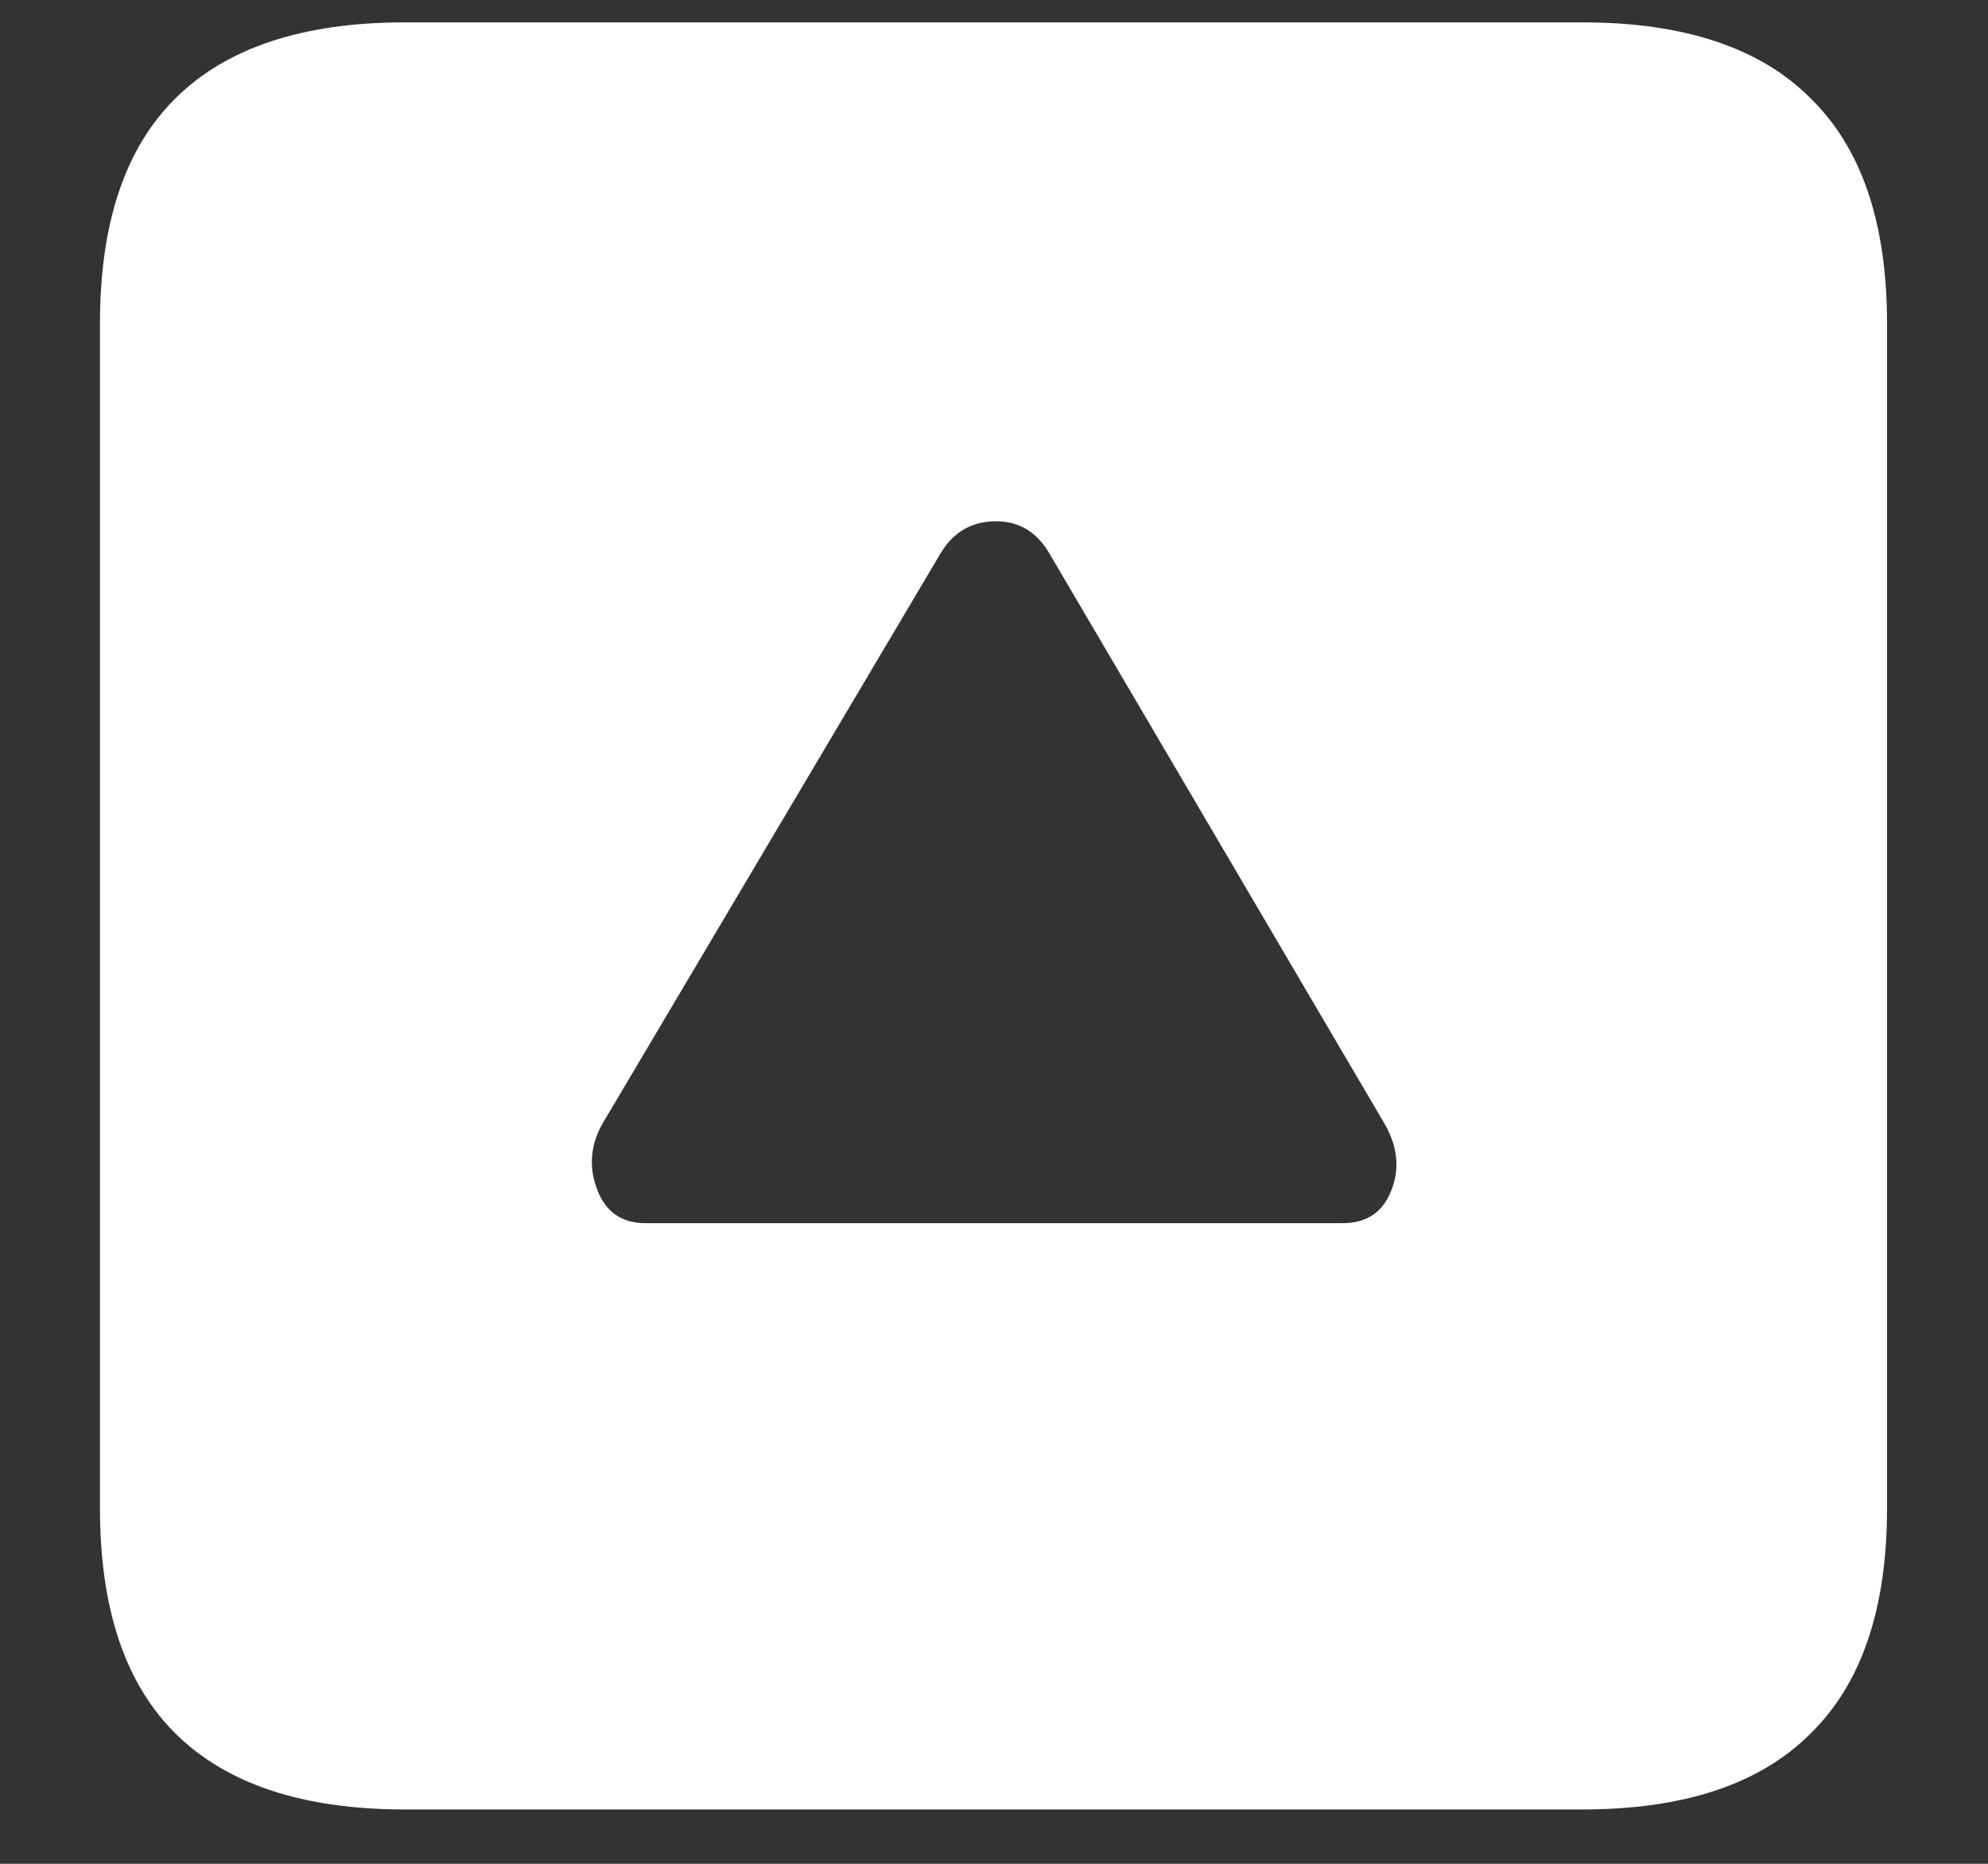 <?xml version="1.0" encoding="UTF-8"?>
<svg xmlns="http://www.w3.org/2000/svg" xmlns:xlink="http://www.w3.org/1999/xlink" width="24" height="22.5" viewBox="0 0 24 22.5" version="1.1">
<rect x="0" y="0" width="24" height="22.5" fill="#333333" stroke="none"/>
<g id="surface1">
<path style=" stroke:none;fill-rule:nonzero;fill:rgb(100%,100%,100%);fill-opacity:1;" d="M 4.887 21.844 L 19.102 21.844 C 20.328 21.844 21.246 21.539 21.855 20.93 C 22.473 20.328 22.781 19.422 22.781 18.211 L 22.781 3.902 C 22.781 2.691 22.473 1.785 21.855 1.184 C 21.246 0.574 20.328 0.27 19.102 0.27 L 4.887 0.27 C 3.66 0.27 2.738 0.574 2.121 1.184 C 1.512 1.785 1.207 2.691 1.207 3.902 L 1.207 18.211 C 1.207 19.422 1.512 20.328 2.121 20.93 C 2.738 21.539 3.66 21.844 4.887 21.844 Z M 7.793 14.766 C 7.504 14.766 7.309 14.629 7.207 14.355 C 7.105 14.082 7.129 13.816 7.277 13.559 L 11.355 6.68 C 11.504 6.43 11.719 6.301 12 6.293 C 12.289 6.285 12.512 6.414 12.668 6.68 L 16.711 13.559 C 16.875 13.84 16.902 14.113 16.793 14.379 C 16.691 14.637 16.496 14.766 16.207 14.766 Z M 7.793 14.766 "/>
</g>
</svg>
